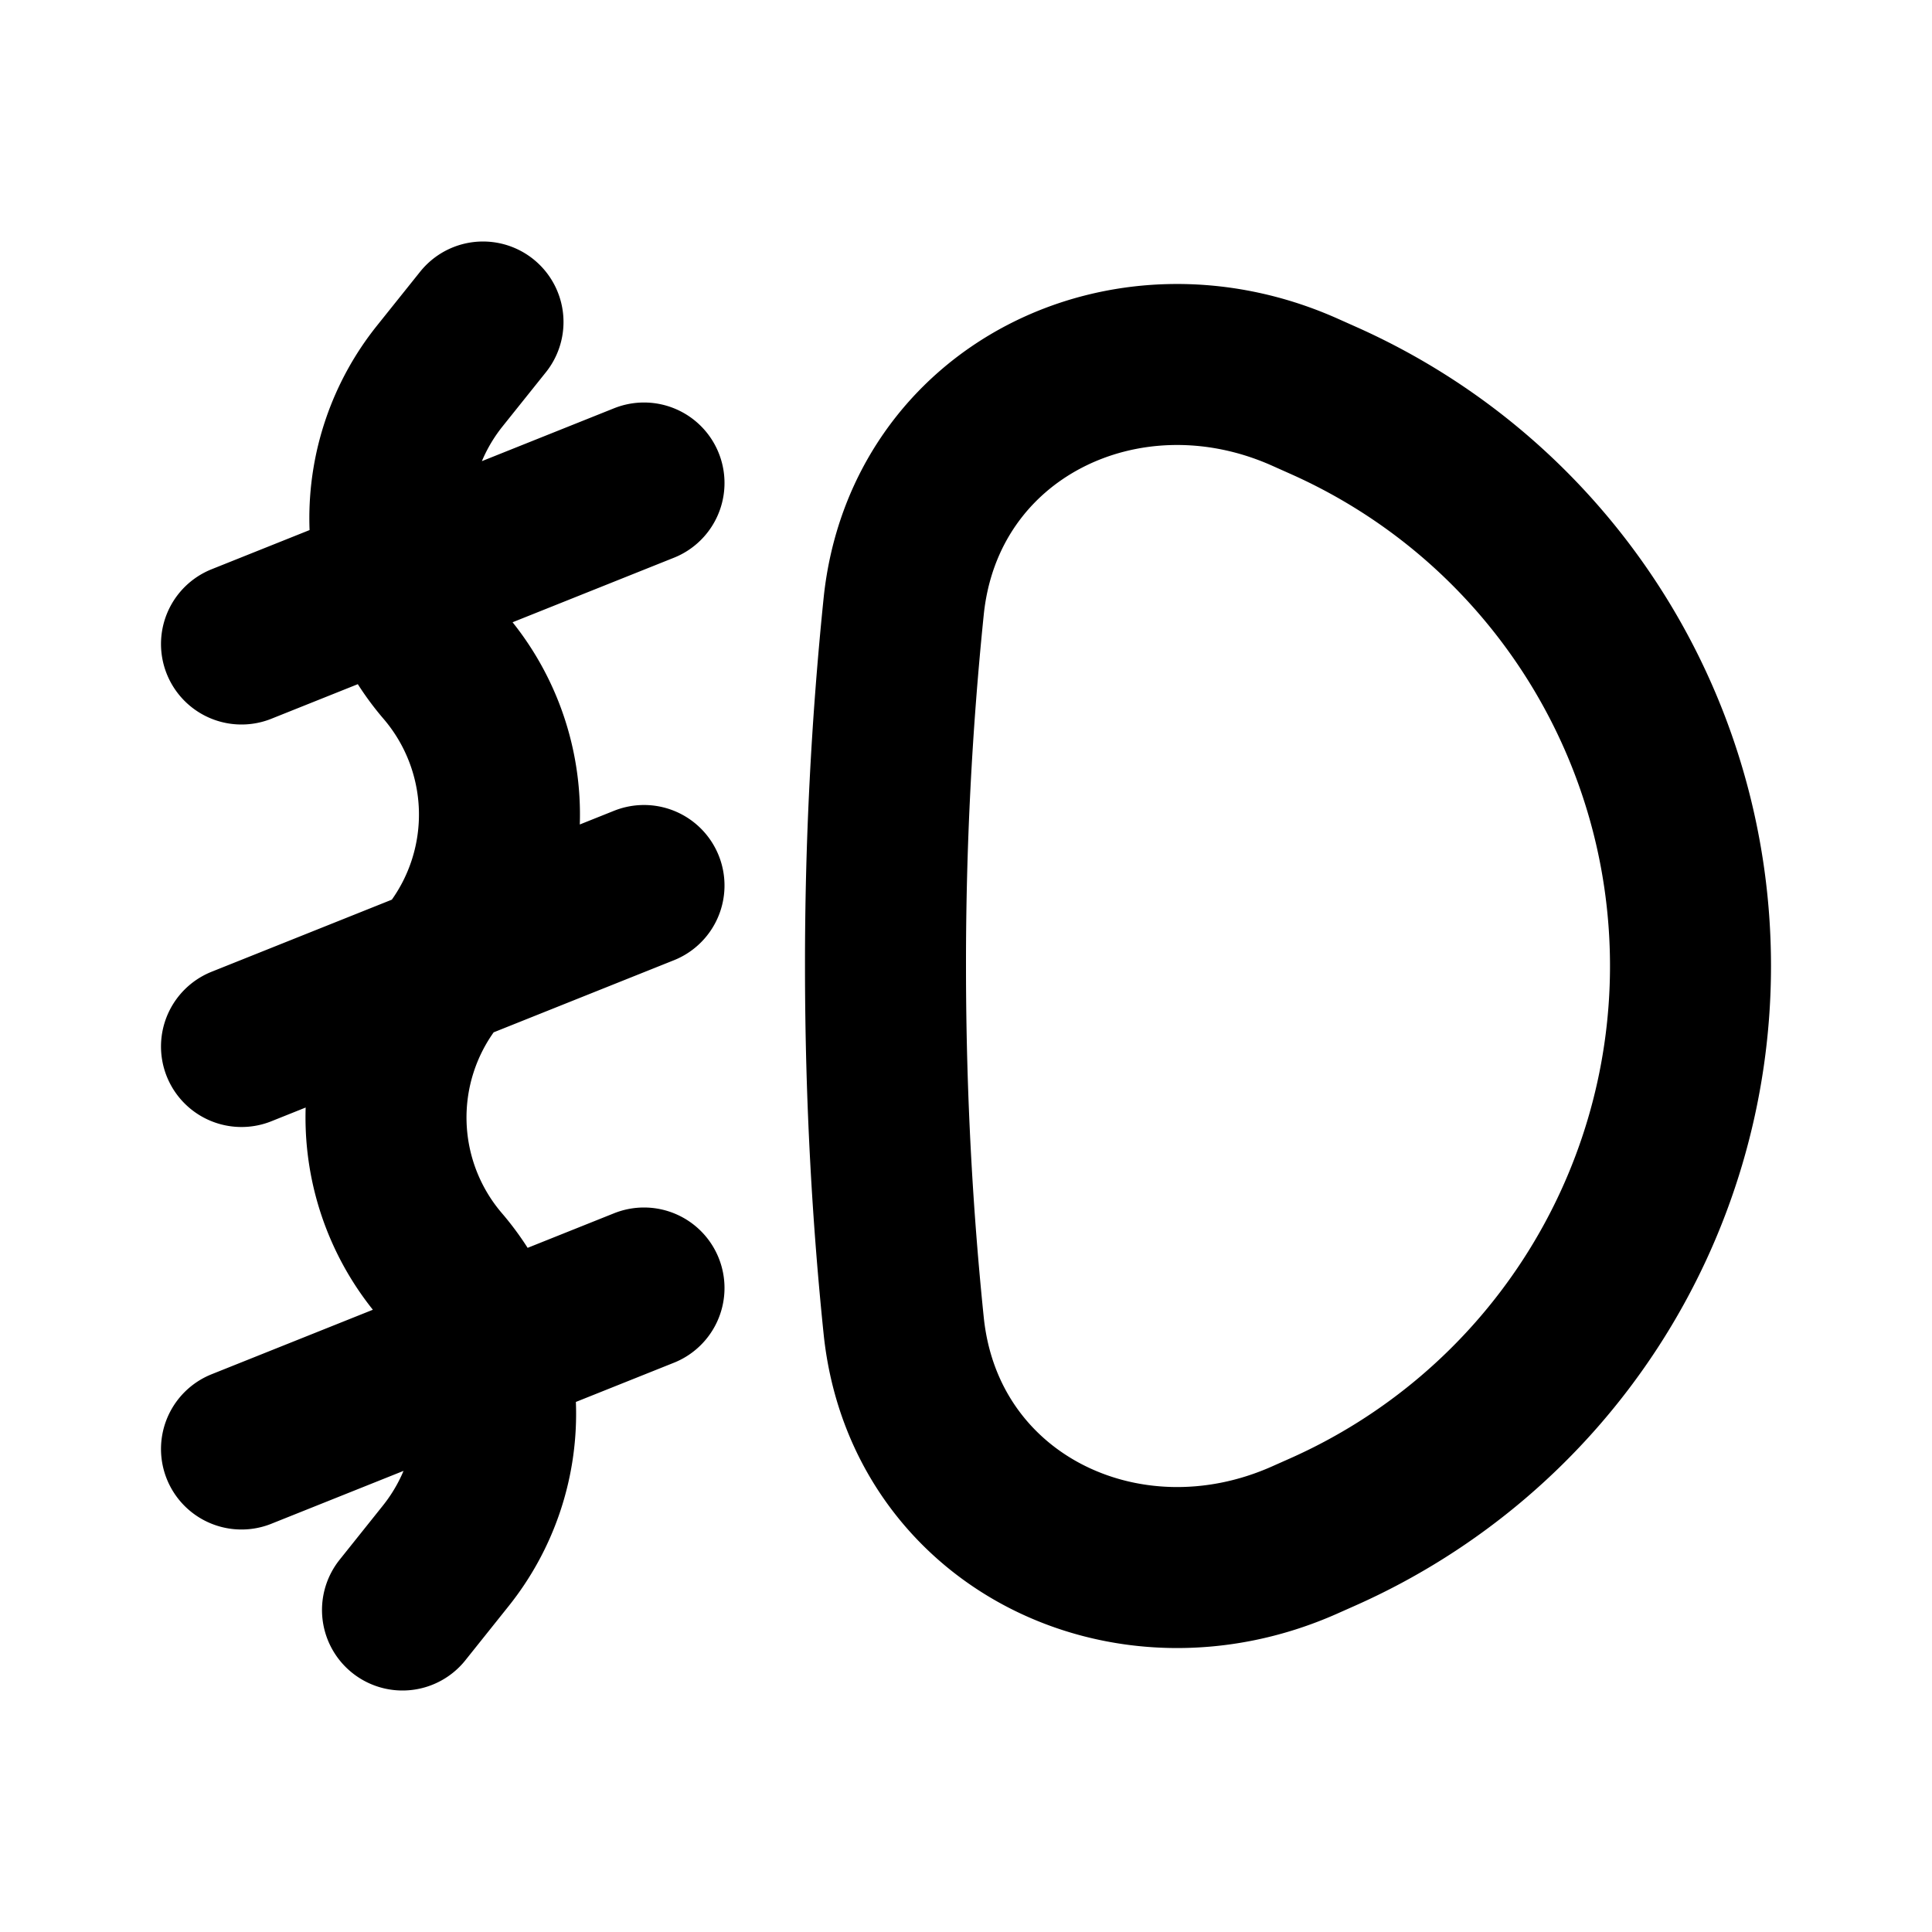 <svg xmlns="http://www.w3.org/2000/svg" width="24" height="24" viewBox="0 0 24 24" fill="none">
    <path stroke="currentColor" stroke-linecap="round" stroke-linejoin="round" stroke-width="2" d="M8 6 3 8m5 3-5 2m5 3-5 2M6 4l-.537.671a2.828 2.828 0 0 0 .06 3.607v0a2.827 2.827 0 0 1 .116 3.537l-.278.37a2.827 2.827 0 0 0 .115 3.537v0a2.827 2.827 0 0 1 .061 3.606L5 20m6-8c0 1.694.095 3.197.226 4.468.25 2.418 2.759 3.65 4.98 2.663l.225-.1A7.694 7.694 0 0 0 21 12v0c0-3.04-1.79-5.796-4.57-7.03l-.224-.1c-2.221-.988-4.73.244-4.98 2.662A43.59 43.59 0 0 0 11 12"/>
</svg>